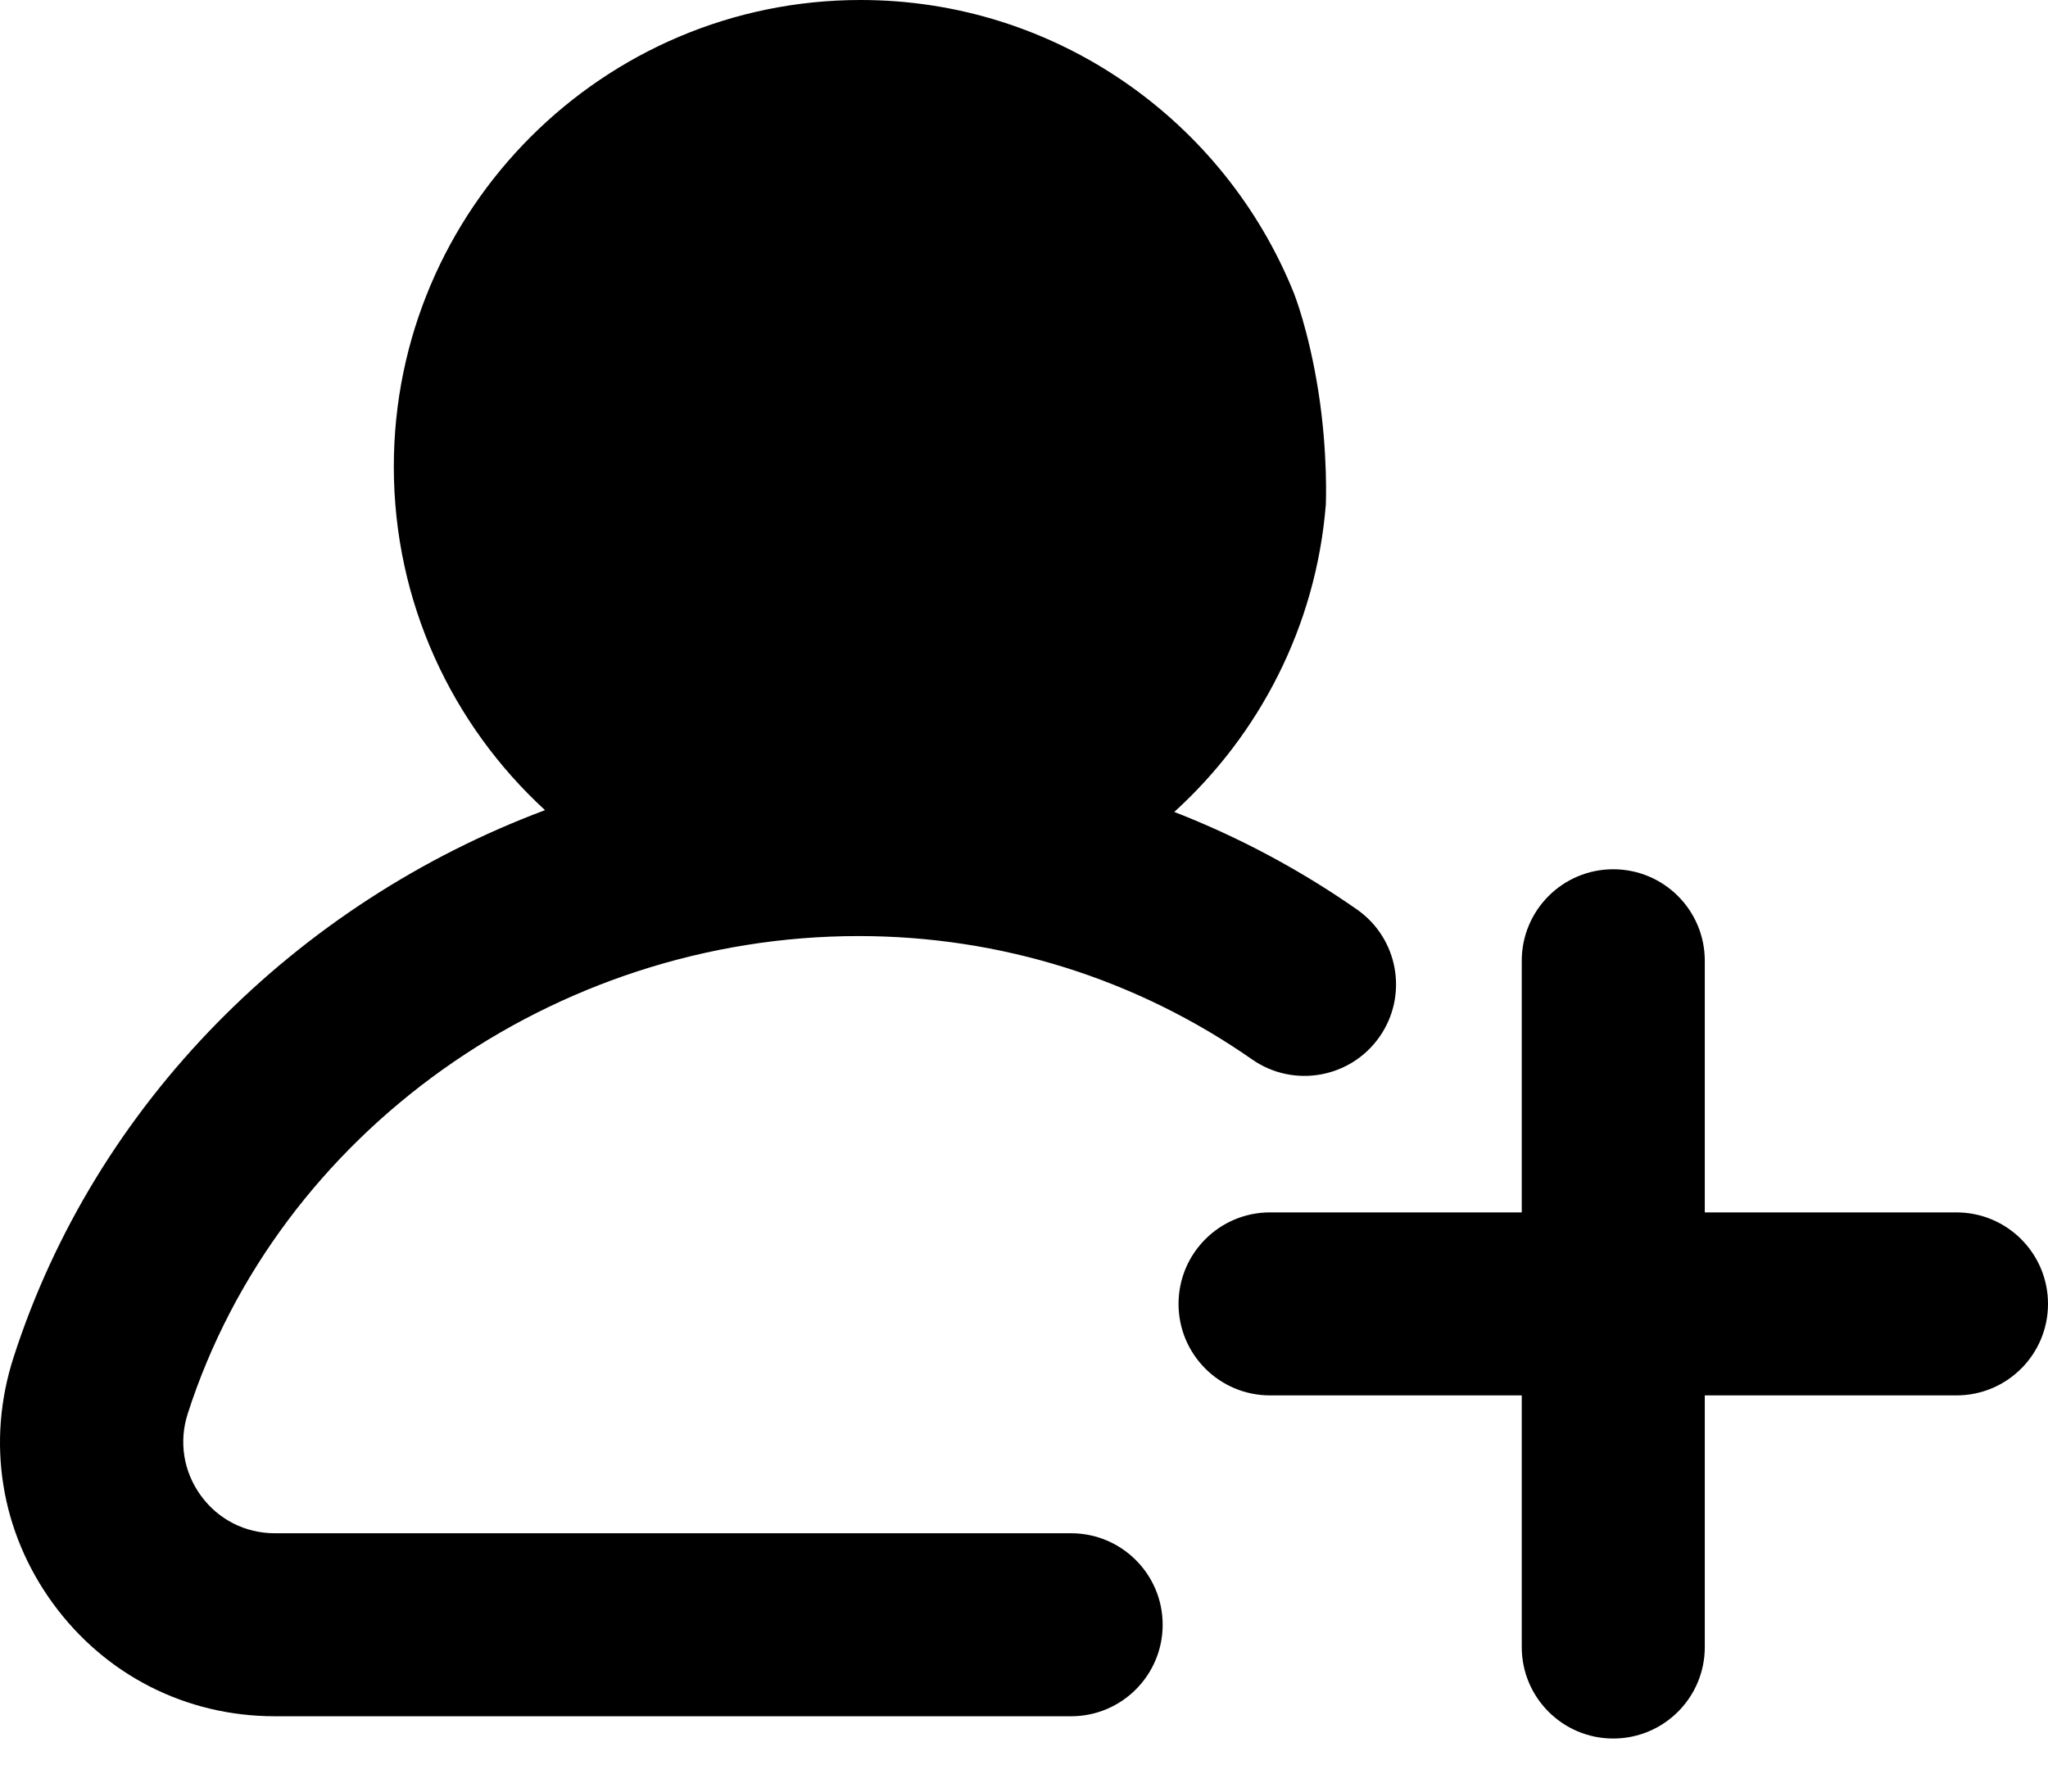 <svg width="24" height="21" viewBox="0 0 24 21" xmlns="http://www.w3.org/2000/svg" fill="currentColor">
  <path
    fillRule="evenodd"
    clipRule="evenodd"
    d="M15.9 10.659C15.229 10.191 14.511 9.809 13.761 9.517C14.759 8.61 15.422 7.339 15.537 5.916C15.537 5.916 15.564 5.315 15.45 4.59C15.336 3.864 15.162 3.434 15.162 3.434C14.352 1.423 12.382 0 10.085 0C7.069 0 4.615 2.454 4.615 5.47C4.615 7.061 5.298 8.496 6.387 9.496C3.477 10.586 1.118 12.928 0.158 15.913C-0.161 16.904 0.008 17.953 0.62 18.794C1.233 19.635 2.181 20.117 3.221 20.117H12.552C13.144 20.117 13.625 19.637 13.625 19.044C13.625 18.452 13.144 17.972 12.552 17.972H3.221C2.874 17.972 2.558 17.811 2.354 17.531C2.15 17.25 2.094 16.9 2.2 16.57C3.26 13.274 6.493 10.972 10.062 10.972C11.722 10.972 13.317 11.472 14.673 12.418C15.159 12.757 15.828 12.638 16.167 12.152C16.506 11.666 16.387 10.998 15.9 10.659ZM13.41 5.47C13.41 3.637 11.919 2.145 10.085 2.145C8.252 2.145 6.76 3.637 6.76 5.47C6.76 7.303 8.252 8.795 10.085 8.795C11.919 8.795 13.41 7.303 13.41 5.47Z"
  />
  <path
    fillRule="evenodd"
    clipRule="evenodd"
    d="M22.927 16.356C23.52 16.356 24 15.876 24 15.284C24 14.691 23.52 14.211 22.927 14.211H19.978V11.262C19.978 10.669 19.498 10.189 18.905 10.189C18.313 10.189 17.833 10.669 17.833 11.262V14.211H14.883C14.291 14.211 13.811 14.691 13.811 15.284C13.811 15.876 14.291 16.356 14.883 16.356H17.833V19.306C17.833 19.898 18.313 20.378 18.905 20.378C19.498 20.378 19.978 19.898 19.978 19.306V16.356H22.927Z"
  />
</svg>
